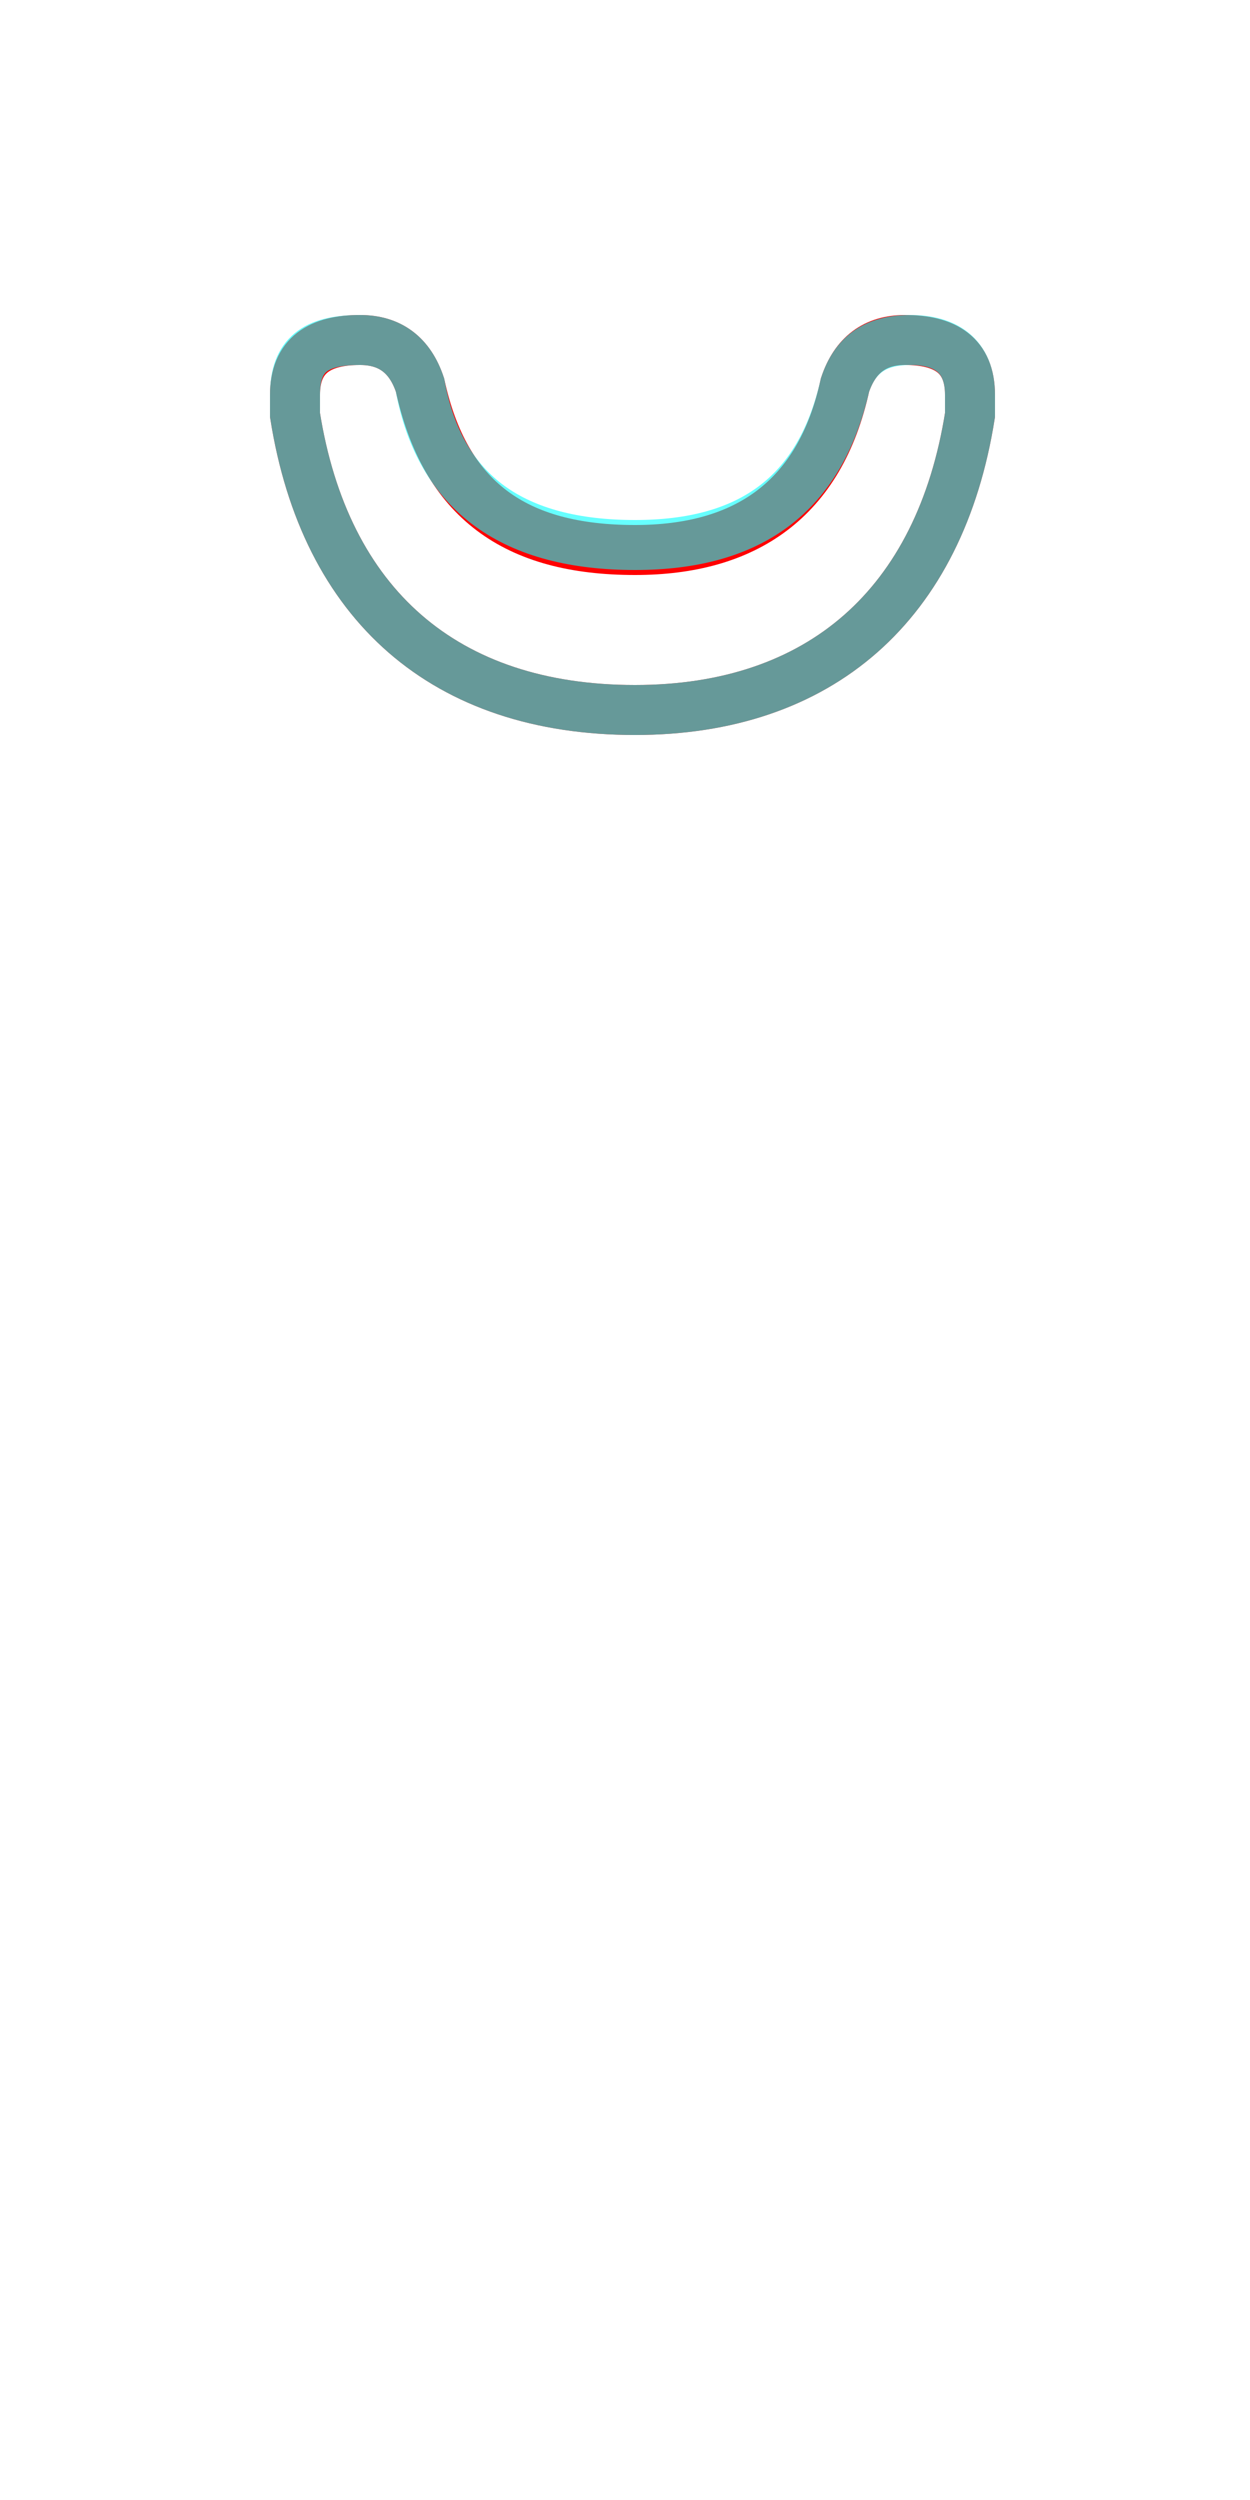 <?xml version='1.0' encoding='utf8'?>
<svg viewBox="0.0 -6.0 25.0 50.0" version="1.1" xmlns="http://www.w3.org/2000/svg">
<rect x="0.0" y="-6.0" width="25.0" height="50.0" fill="#333333" stroke="none"/>
<rect x="-1000" y="-1000" width="2000" height="2000" stroke="white" fill="white"/>
<g style="fill:none;stroke:rgba(255, 0, 0, 1);  stroke-width:1"><path d="M 12.7 -33.0 C 14.9 -33.0 16.4 -34.0 16.9 -36.3 C 17.1 -36.9 17.5 -37.2 18.1 -37.2 C 18.9 -37.2 19.4 -36.9 19.4 -36.1 C 19.4 -36.0 19.4 -35.8 19.4 -35.7 C 18.8 -31.9 16.4 -29.8 12.7 -29.8 C 8.9 -29.8 6.5 -31.9 5.9 -35.7 C 5.9 -35.8 5.9 -36.0 5.9 -36.1 C 5.9 -36.9 6.4 -37.2 7.2 -37.2 C 7.8 -37.2 8.2 -36.9 8.4 -36.3 C 8.9 -34.0 10.3 -33.0 12.7 -33.0 Z" transform="translate(0.0 38.0)" />
</g>
<g style="fill:none;stroke:rgba(0, 255, 255, 0.6);  stroke-width:1">
<path d="M 12.7 -33.1 C 15.0 -33.1 16.4 -34.1 16.9 -36.3 C 17.1 -36.9 17.5 -37.2 18.2 -37.2 C 18.9 -37.2 19.4 -36.9 19.4 -36.1 C 19.4 -36.0 19.4 -35.8 19.4 -35.7 C 18.8 -31.9 16.4 -29.8 12.7 -29.8 C 8.9 -29.8 6.5 -31.9 5.9 -35.7 C 5.9 -35.8 5.9 -36.0 5.9 -36.1 C 5.9 -36.9 6.3 -37.2 7.2 -37.2 C 7.8 -37.2 8.2 -36.9 8.4 -36.3 C 8.8 -34.1 10.3 -33.1 12.7 -33.1 Z" transform="translate(0.0 38.0)" />
</g>
</svg>